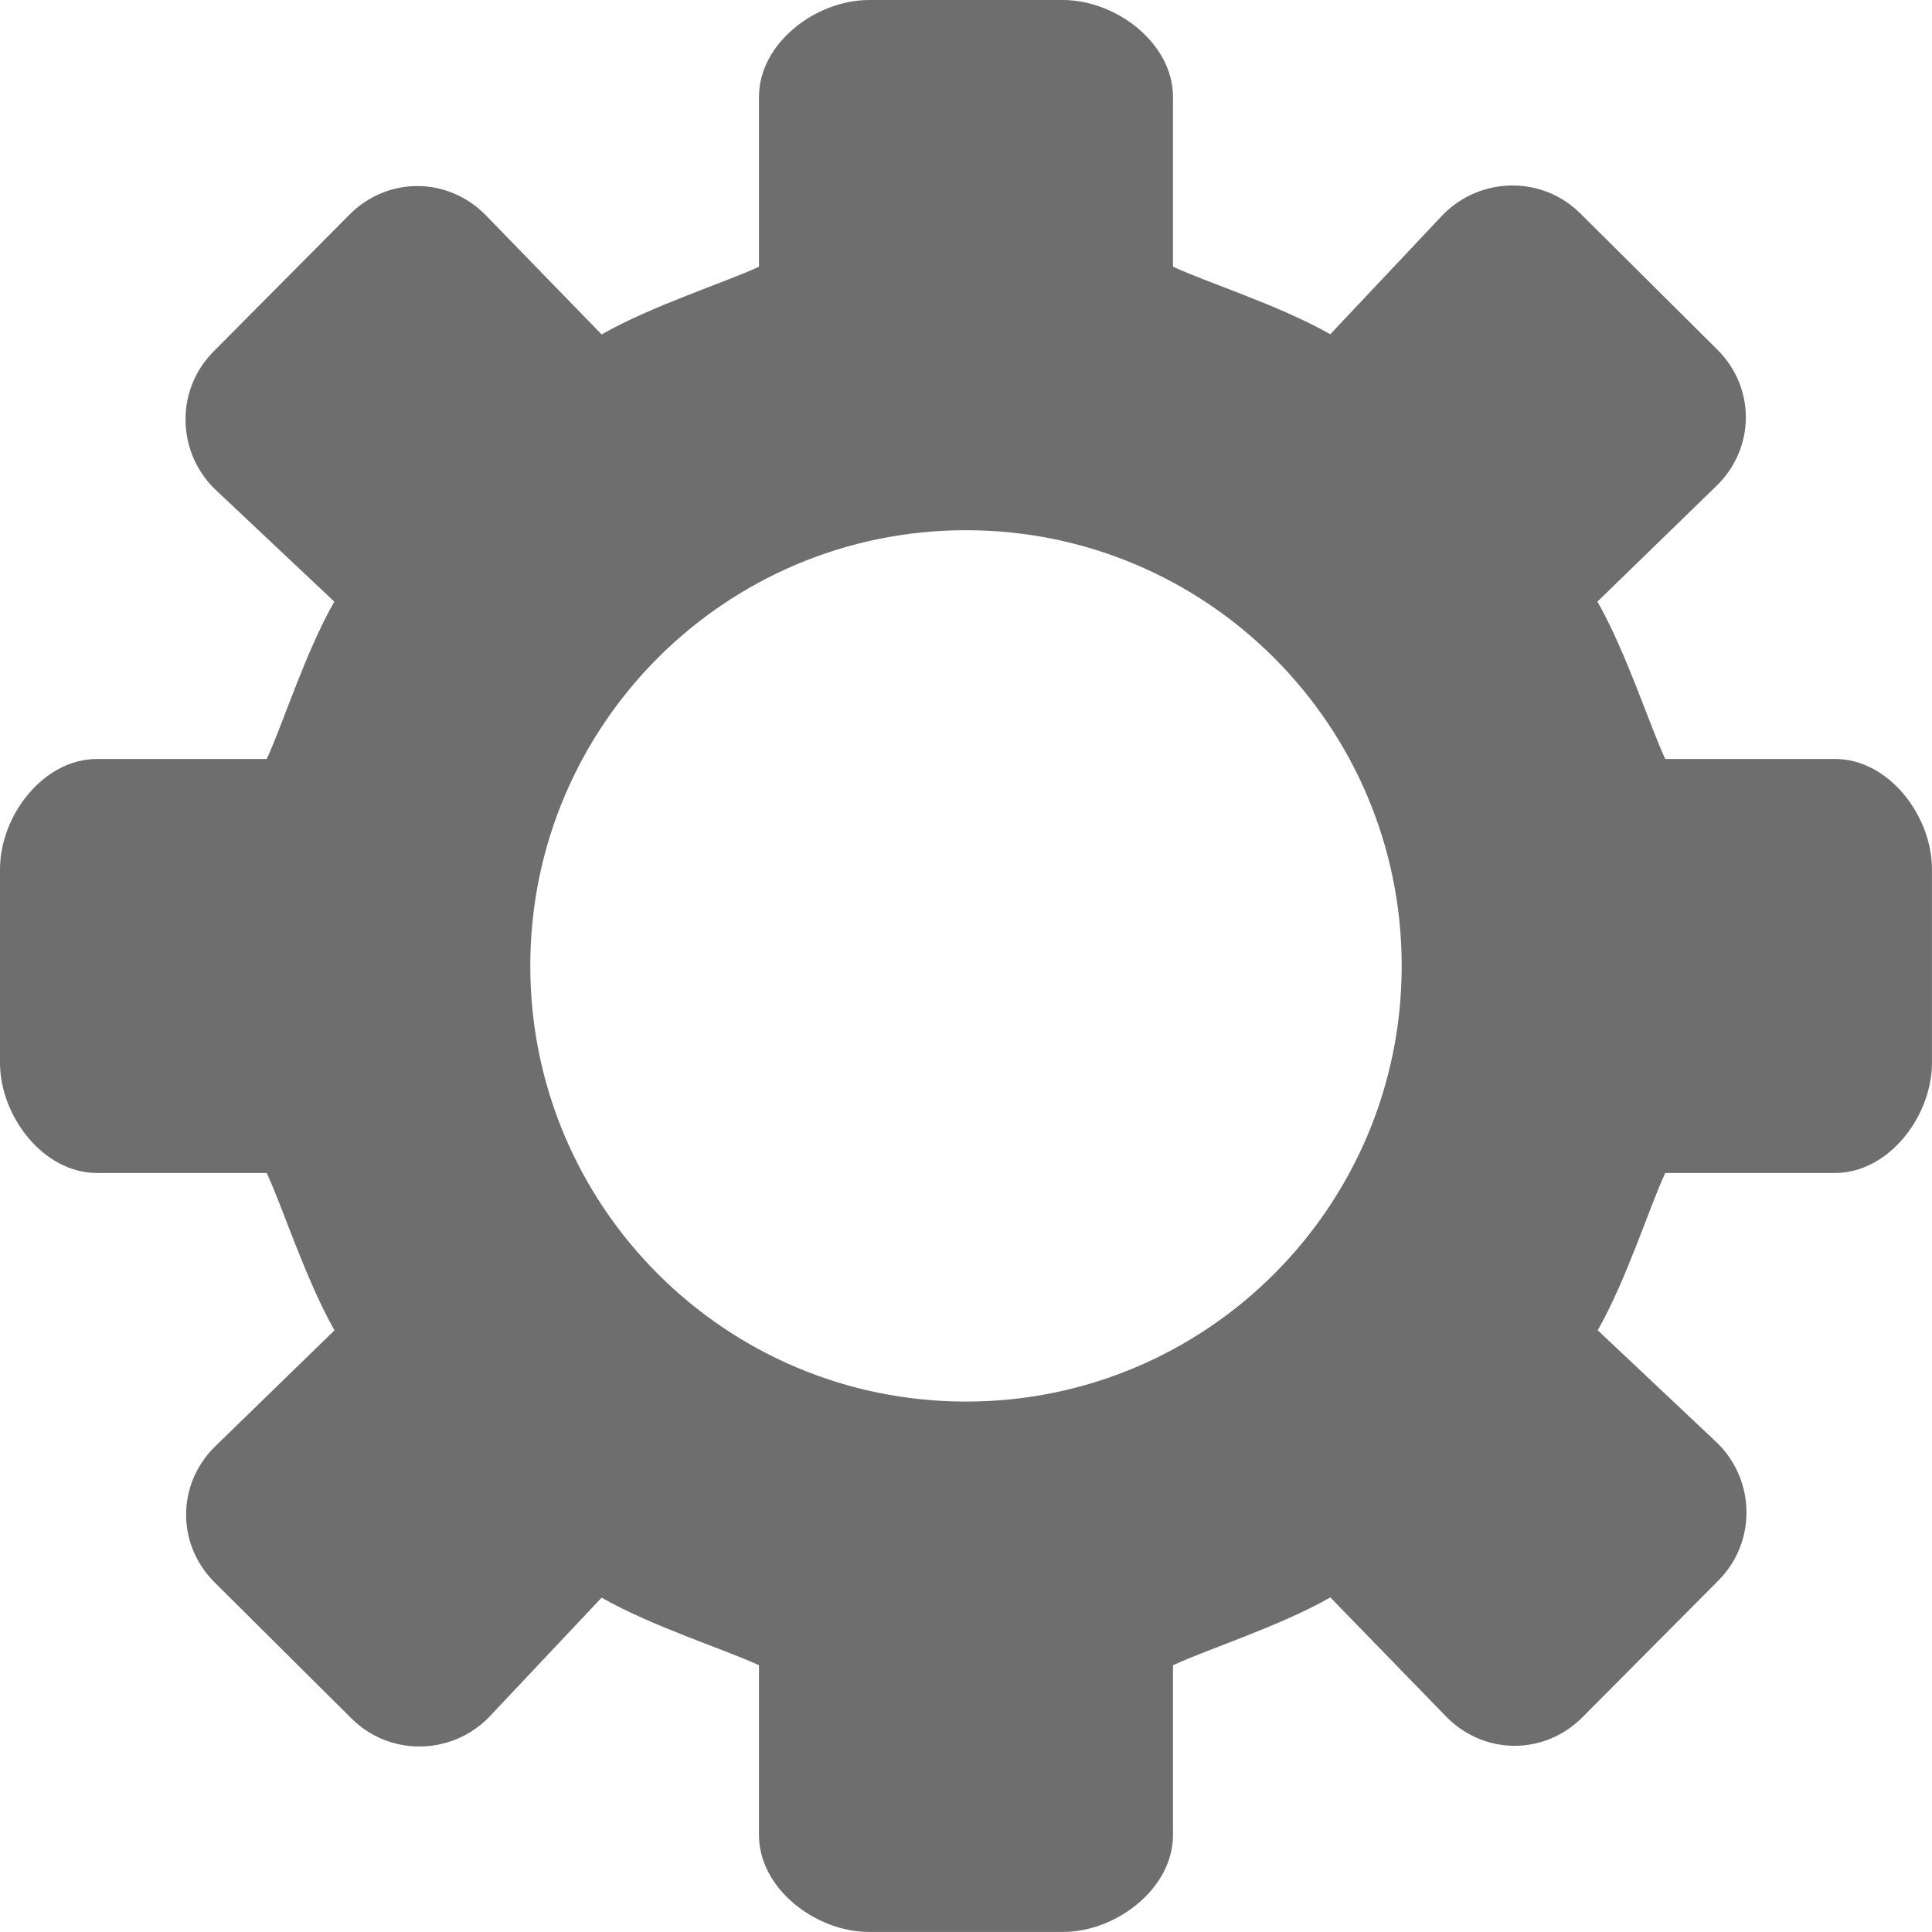 <?xml version="1.0" standalone="no"?><!DOCTYPE svg PUBLIC "-//W3C//DTD SVG 1.1//EN" "http://www.w3.org/Graphics/SVG/1.1/DTD/svg11.dtd"><svg t="1627998304431" class="icon" viewBox="0 0 1024 1024" version="1.1" xmlns="http://www.w3.org/2000/svg" p-id="27556" xmlns:xlink="http://www.w3.org/1999/xlink" width="16" height="16"><defs><style type="text/css"></style></defs><path d="M972.606 402.273h-89.998c-8.499-18.28-20.529-56.311-35.936-83.405l63.591-61.812c20.095-20.062 20.095-51.656 0.033-71.685l-72.561-72.123c-20.029-20.062-52.528-19.843-72.625 0.219l-60.03 63.686c-27.062-15.374-65.092-27.312-83.373-35.811V51.342c0-28.375-30.064-51.342-58.408-51.342h-102.621c-28.344 0-58.406 22.968-58.406 51.342v90.028C383.993 149.839 345.962 161.871 318.868 177.245l-61.781-63.561c-20.095-20.095-51.686-20.095-71.718-0.063L113.248 186.246c-20.031 20-19.843 52.5 0.219 72.592L177.186 318.868c-15.407 27.093-27.344 65.123-35.813 83.405H51.373C22.968 402.273 0 432.335 0 460.648v102.654c0 28.311 22.968 58.408 51.373 58.408H141.371c8.499 18.28 20.564 56.278 35.905 83.403l-63.561 61.814c-20.095 20.062-20.095 51.623-0.063 71.685l72.592 72.154c20 20.031 52.53 19.814 72.592-0.281l60.03-63.688c27.093 15.407 65.123 27.344 83.405 35.811v90.031c0 28.375 30.062 51.342 58.406 51.342h102.621c28.311 0 58.408-22.968 58.408-51.375v-89.998c18.28-8.499 56.278-20.529 83.403-35.936l61.814 63.591c20.095 20.064 51.656 20.064 71.685 0.033l72.154-72.561c20.031-20.062 19.814-52.528-0.248-72.625l-63.688-60.03c15.376-27.093 27.312-65.092 35.78-83.373h90.031c28.375 0 51.342-30.064 51.342-58.408v-102.621c0.002-28.344-22.966-58.406-51.373-58.406zM511.991 742.862c-127.529 0-230.934-103.375-230.934-230.904S384.462 281.026 511.991 281.026c127.559 0 230.934 103.406 230.934 230.934S639.55 742.862 511.991 742.862z m0 0" p-id="27557" fill="#6E6E6E"></path></svg>